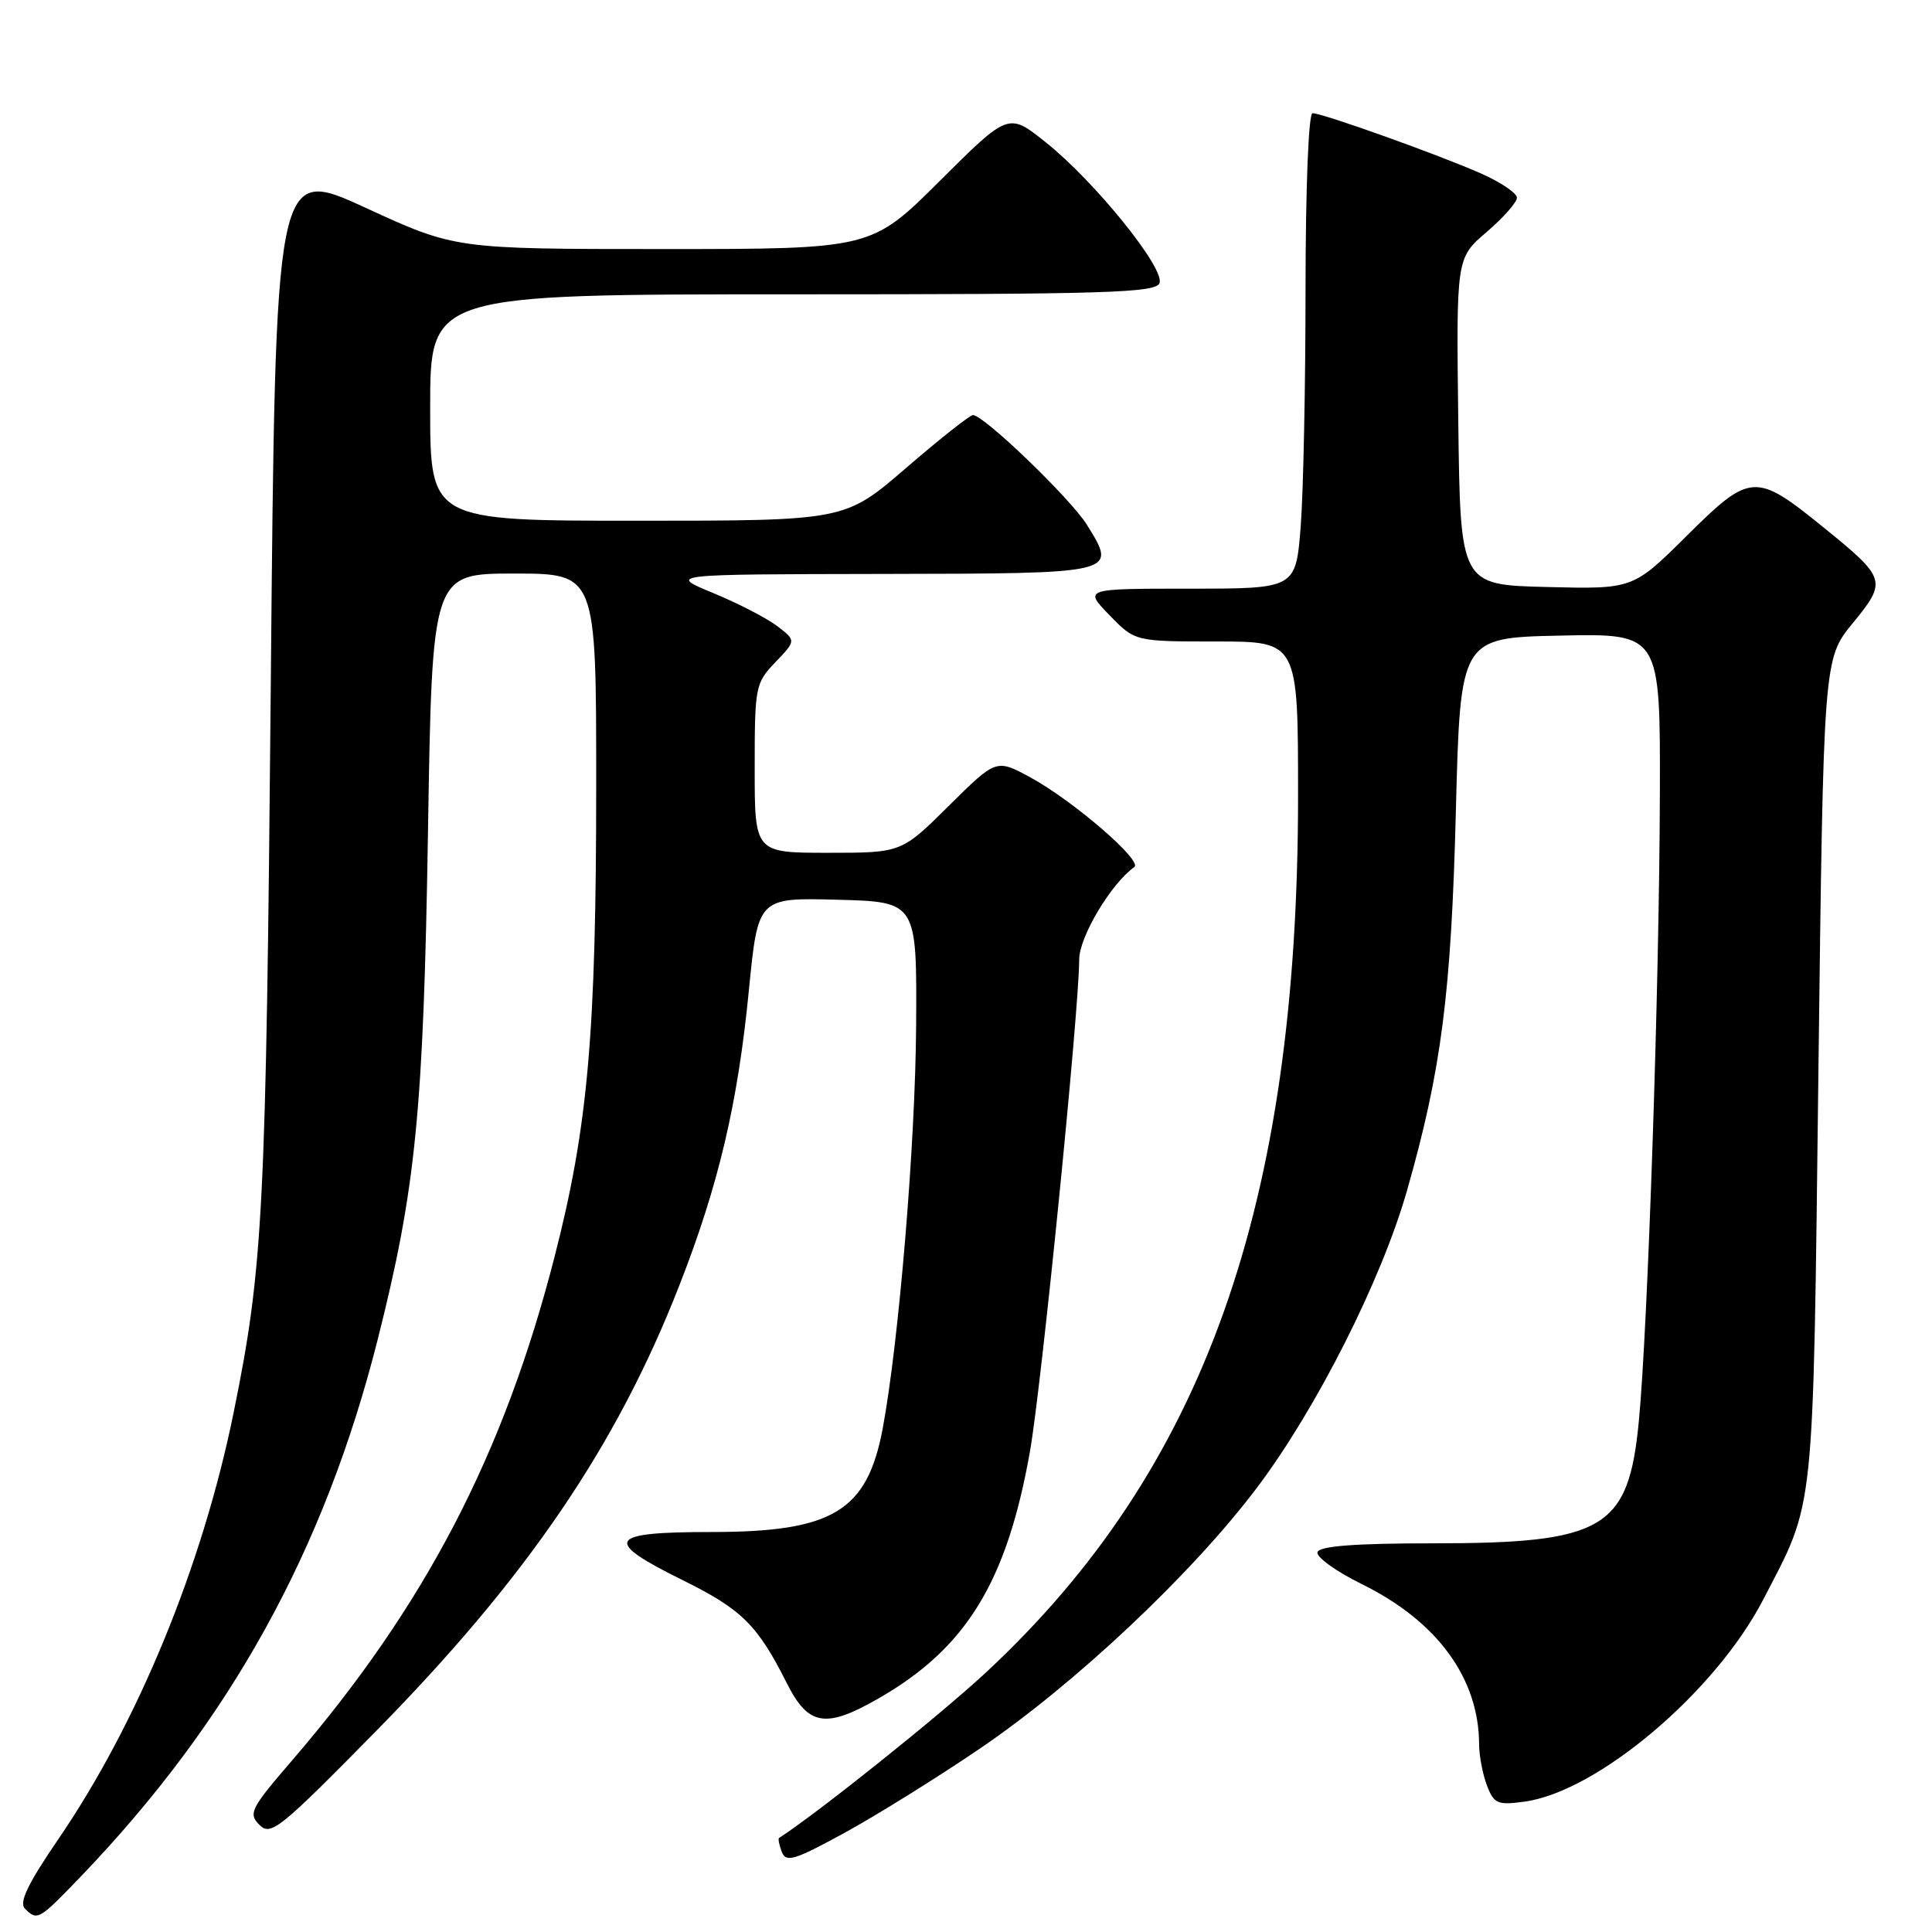 <?xml version="1.0" encoding="UTF-8" standalone="no"?>
<!DOCTYPE svg PUBLIC "-//W3C//DTD SVG 1.1//EN" "http://www.w3.org/Graphics/SVG/1.1/DTD/svg11.dtd" >
<svg xmlns="http://www.w3.org/2000/svg" xmlns:xlink="http://www.w3.org/1999/xlink" version="1.1" viewBox="0 0 256 256">
 <g >
 <path fill="currentColor"
d=" M 10.61 248.75 C 30.46 228.10 42.97 205.49 50.05 177.48 C 55.11 157.43 56.11 147.32 56.71 110.25 C 57.26 76.00 57.26 76.00 68.13 76.00 C 79.00 76.00 79.00 76.00 79.00 103.83 C 79.00 137.01 77.93 149.19 73.49 166.50 C 66.76 192.75 56.32 212.80 38.69 233.28 C 33.20 239.65 32.88 240.30 34.38 241.81 C 35.88 243.31 37.05 242.37 49.75 229.46 C 69.81 209.07 81.70 191.62 90.01 170.34 C 95.22 157.03 97.76 146.25 99.23 131.22 C 100.44 118.94 100.44 118.94 110.97 119.22 C 121.50 119.50 121.50 119.50 121.39 136.00 C 121.29 151.59 119.10 177.84 116.96 189.30 C 114.90 200.25 110.35 203.00 94.25 203.00 C 80.44 203.00 79.79 204.11 90.52 209.41 C 98.29 213.25 100.39 215.34 104.24 223.00 C 107.10 228.69 109.37 229.08 116.36 225.08 C 128.02 218.41 133.40 209.65 136.47 192.35 C 138.00 183.72 142.99 133.83 143.00 127.14 C 143.00 124.15 147.21 117.09 150.30 114.89 C 151.45 114.08 142.22 106.11 136.55 103.02 C 132.01 100.55 132.01 100.55 125.73 106.77 C 119.45 113.00 119.45 113.00 109.72 113.00 C 100.00 113.00 100.00 113.00 100.00 101.80 C 100.00 90.96 100.09 90.52 102.75 87.74 C 105.49 84.88 105.49 84.88 103.00 82.97 C 101.62 81.92 97.80 79.94 94.50 78.58 C 88.50 76.10 88.50 76.10 116.78 76.05 C 148.26 75.99 148.05 76.05 144.03 69.55 C 141.90 66.11 130.37 55.00 128.92 55.00 C 128.52 55.00 124.53 58.15 120.07 62.00 C 111.96 69.00 111.96 69.00 84.48 69.00 C 57.00 69.00 57.00 69.00 57.00 54.00 C 57.00 39.00 57.00 39.00 105.03 39.00 C 146.71 39.00 153.14 38.80 153.64 37.51 C 154.38 35.57 145.07 24.04 138.56 18.85 C 133.63 14.91 133.63 14.91 124.54 23.96 C 115.46 33.00 115.46 33.00 87.89 33.00 C 60.32 33.00 60.32 33.00 48.41 27.52 C 36.50 22.04 36.50 22.04 35.88 90.77 C 35.25 160.58 34.88 167.90 30.96 187.16 C 26.84 207.42 18.29 228.24 7.76 243.65 C 3.70 249.59 2.49 252.09 3.30 252.90 C 4.95 254.55 5.16 254.42 10.61 248.75 Z  M 129.76 231.75 C 142.42 223.17 157.94 208.55 166.56 197.12 C 174.45 186.65 183.07 169.58 186.44 157.74 C 190.99 141.79 192.29 131.71 192.91 107.50 C 193.50 84.50 193.50 84.50 206.75 84.22 C 220.00 83.94 220.00 83.94 219.94 105.22 C 219.88 130.37 218.35 175.86 217.16 188.26 C 215.79 202.62 212.62 204.50 189.76 204.50 C 179.59 204.50 174.89 204.86 174.58 205.65 C 174.34 206.28 176.99 208.20 180.46 209.91 C 190.45 214.83 195.98 222.39 195.99 231.18 C 196.00 232.66 196.46 235.08 197.02 236.56 C 197.95 239.01 198.42 239.21 201.98 238.73 C 211.65 237.43 227.27 224.23 233.62 211.98 C 240.55 198.63 240.22 201.74 240.95 141.90 C 241.62 87.31 241.62 87.31 245.50 82.57 C 250.08 76.98 249.97 76.65 241.56 69.83 C 232.62 62.58 231.93 62.63 223.53 70.97 C 216.38 78.07 216.38 78.07 204.94 77.78 C 193.50 77.50 193.50 77.50 193.23 55.84 C 192.96 34.19 192.96 34.19 196.98 30.75 C 199.19 28.86 201.00 26.81 201.00 26.20 C 201.00 25.59 198.86 24.15 196.25 22.99 C 190.67 20.52 175.25 15.00 173.92 15.00 C 173.39 15.00 173.00 24.76 172.99 38.25 C 172.99 51.04 172.70 65.21 172.35 69.75 C 171.70 78.00 171.70 78.00 157.66 78.00 C 143.61 78.00 143.61 78.00 147.00 81.50 C 150.39 85.00 150.39 85.00 161.20 85.00 C 172.00 85.00 172.00 85.00 172.00 105.45 C 172.00 159.70 159.57 194.67 130.72 221.54 C 124.59 227.25 108.31 240.27 103.23 243.54 C 103.08 243.63 103.24 244.46 103.59 245.38 C 104.15 246.83 105.25 246.50 111.87 242.88 C 116.07 240.59 124.12 235.58 129.76 231.75 Z "/>
</g>
</svg>